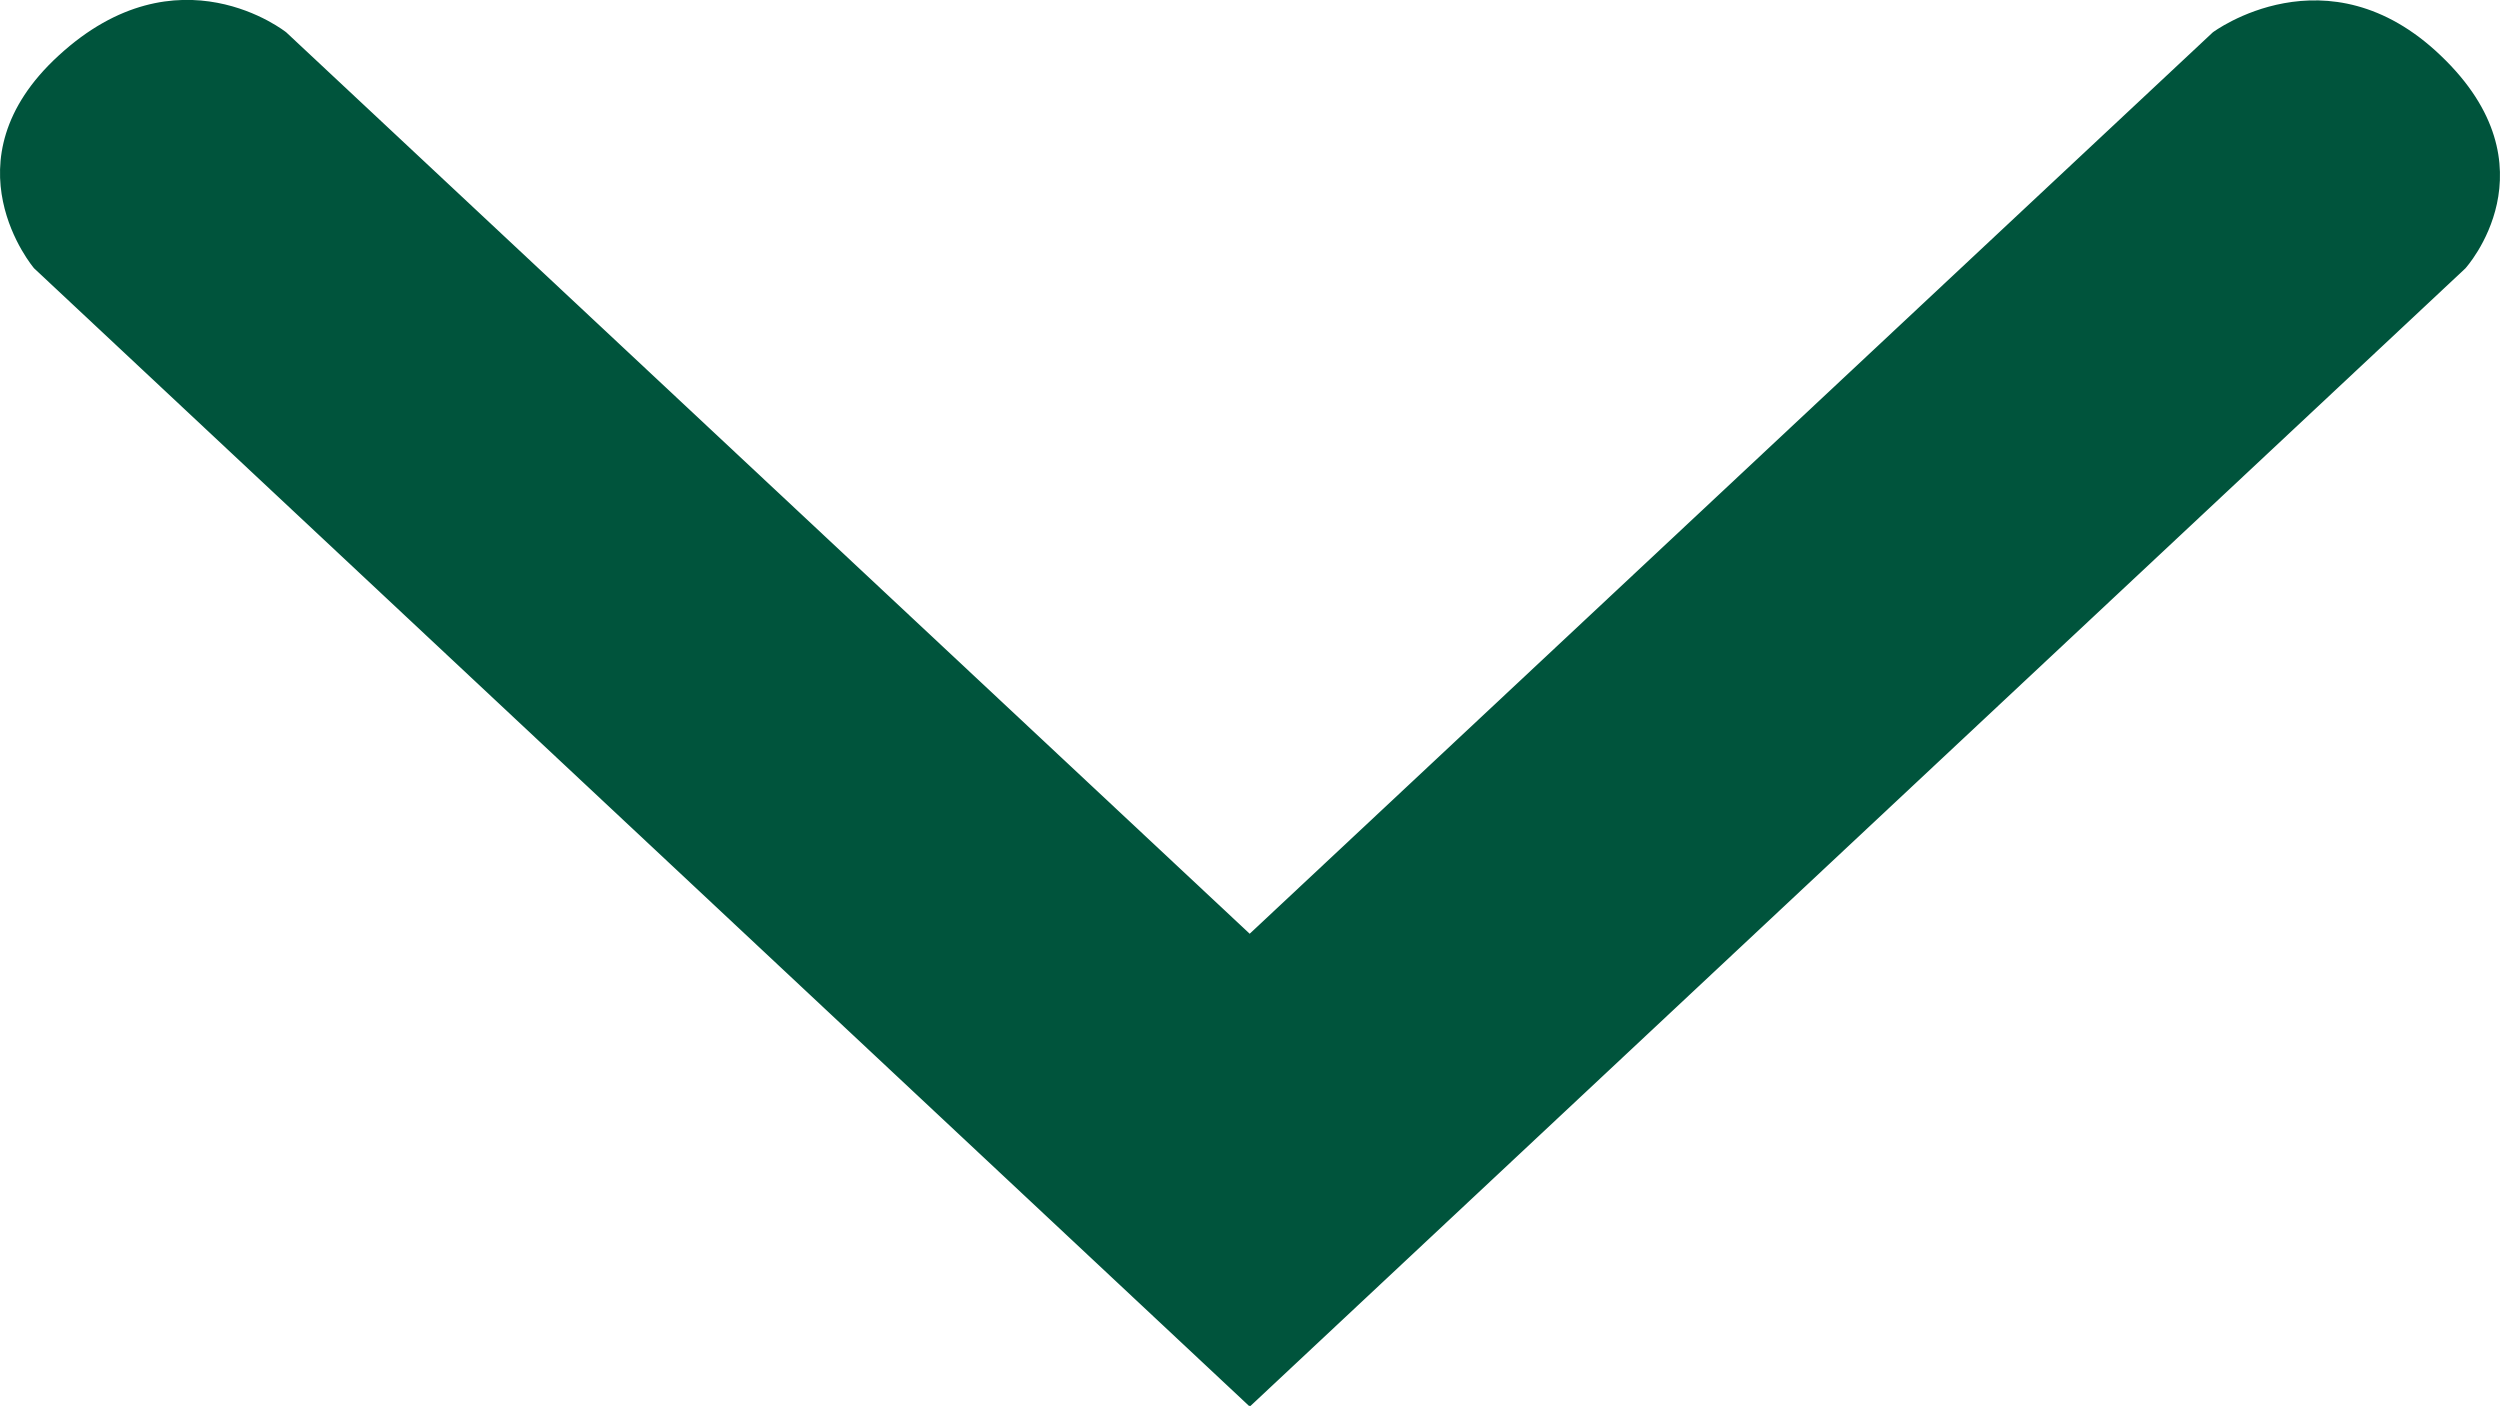 <svg height="9" viewBox="0 0 16 9" width="16" xmlns="http://www.w3.org/2000/svg"><path d="m486.524 325.498 5.769-6.166s.554-.692-.148-1.456c-.678-.741-1.362-.158-1.362-.158l-7.282 7.777.003.003-.003.004 7.281 7.776s.649.592 1.363-.158c.695-.727.148-1.458.148-1.458z" fill="#00543c" fill-rule="evenodd" transform="matrix(0 -1 1 0 -317.5 492.5)"/></svg>